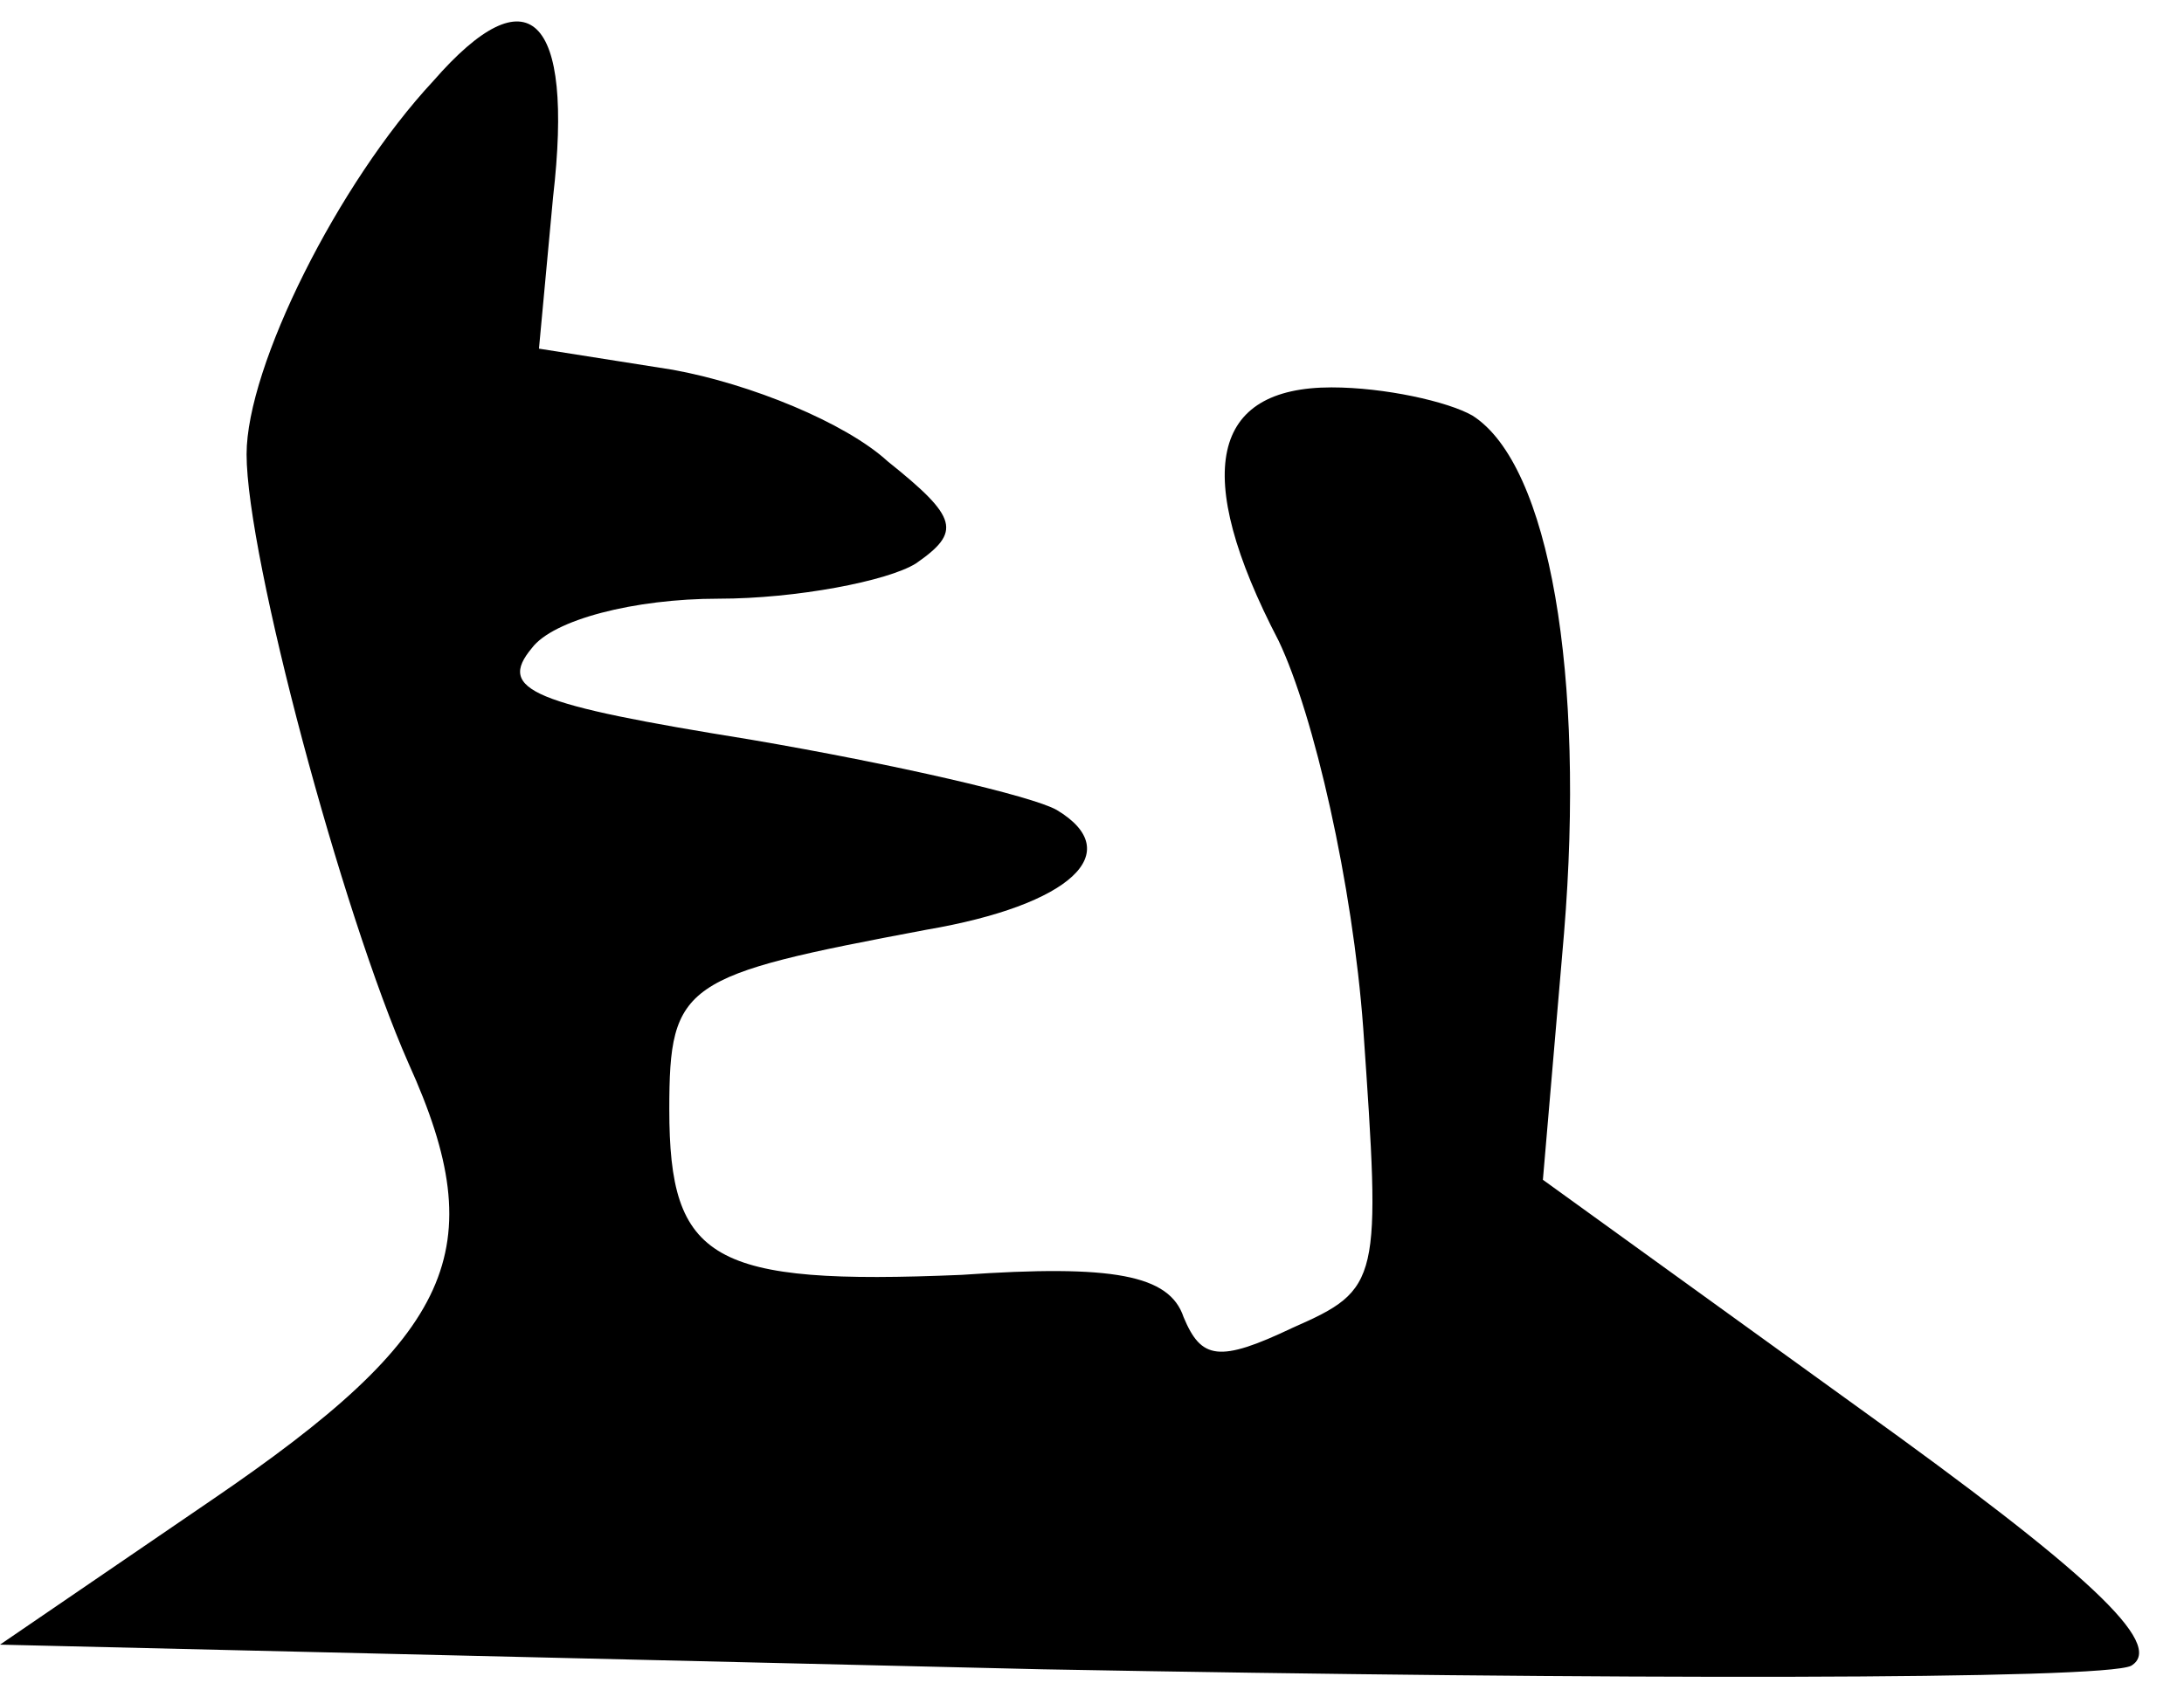<?xml version="1.0" standalone="no"?>
<!DOCTYPE svg PUBLIC "-//W3C//DTD SVG 20010904//EN"
 "http://www.w3.org/TR/2001/REC-SVG-20010904/DTD/svg10.dtd">
<svg version="1.0" xmlns="http://www.w3.org/2000/svg"
 width="62pt" height="48pt" viewBox="0 0 62 48"
 preserveAspectRatio="xMidYMid meet">
<g transform="translate(0,48) scale(0.1,-0.1)"
fill="#000000" stroke="none">
<path fill="#000000" stroke="none" d="M123 457 c-27 -29 -53 -81 -53 -106 0
-29 27 -130 46 -173 24 -53 13 -77 -56 -124 l-60 -41 296 -7 c162 -3 301 -3
309 1 10 6 -13 27 -77 73 l-90 65 6 70 c6 73 -4 133 -26 147 -7 4 -25 8 -40 8
-34 0 -40 -24 -15 -72 10 -21 21 -69 24 -110 5 -72 5 -74 -20 -85 -21 -10 -26
-9 -31 3 -4 12 -20 15 -63 12 -71 -3 -83 4 -83 47 0 36 4 38 73 51 41 7 57 22
37 34 -7 4 -46 13 -87 20 -62 10 -72 14 -62 26 6 8 29 14 53 14 22 0 48 5 56
10 13 9 12 13 -8 29 -12 11 -39 22 -61 26 l-38 6 4 43 c6 52 -7 64 -34 33z"/>
</g>
</svg>
